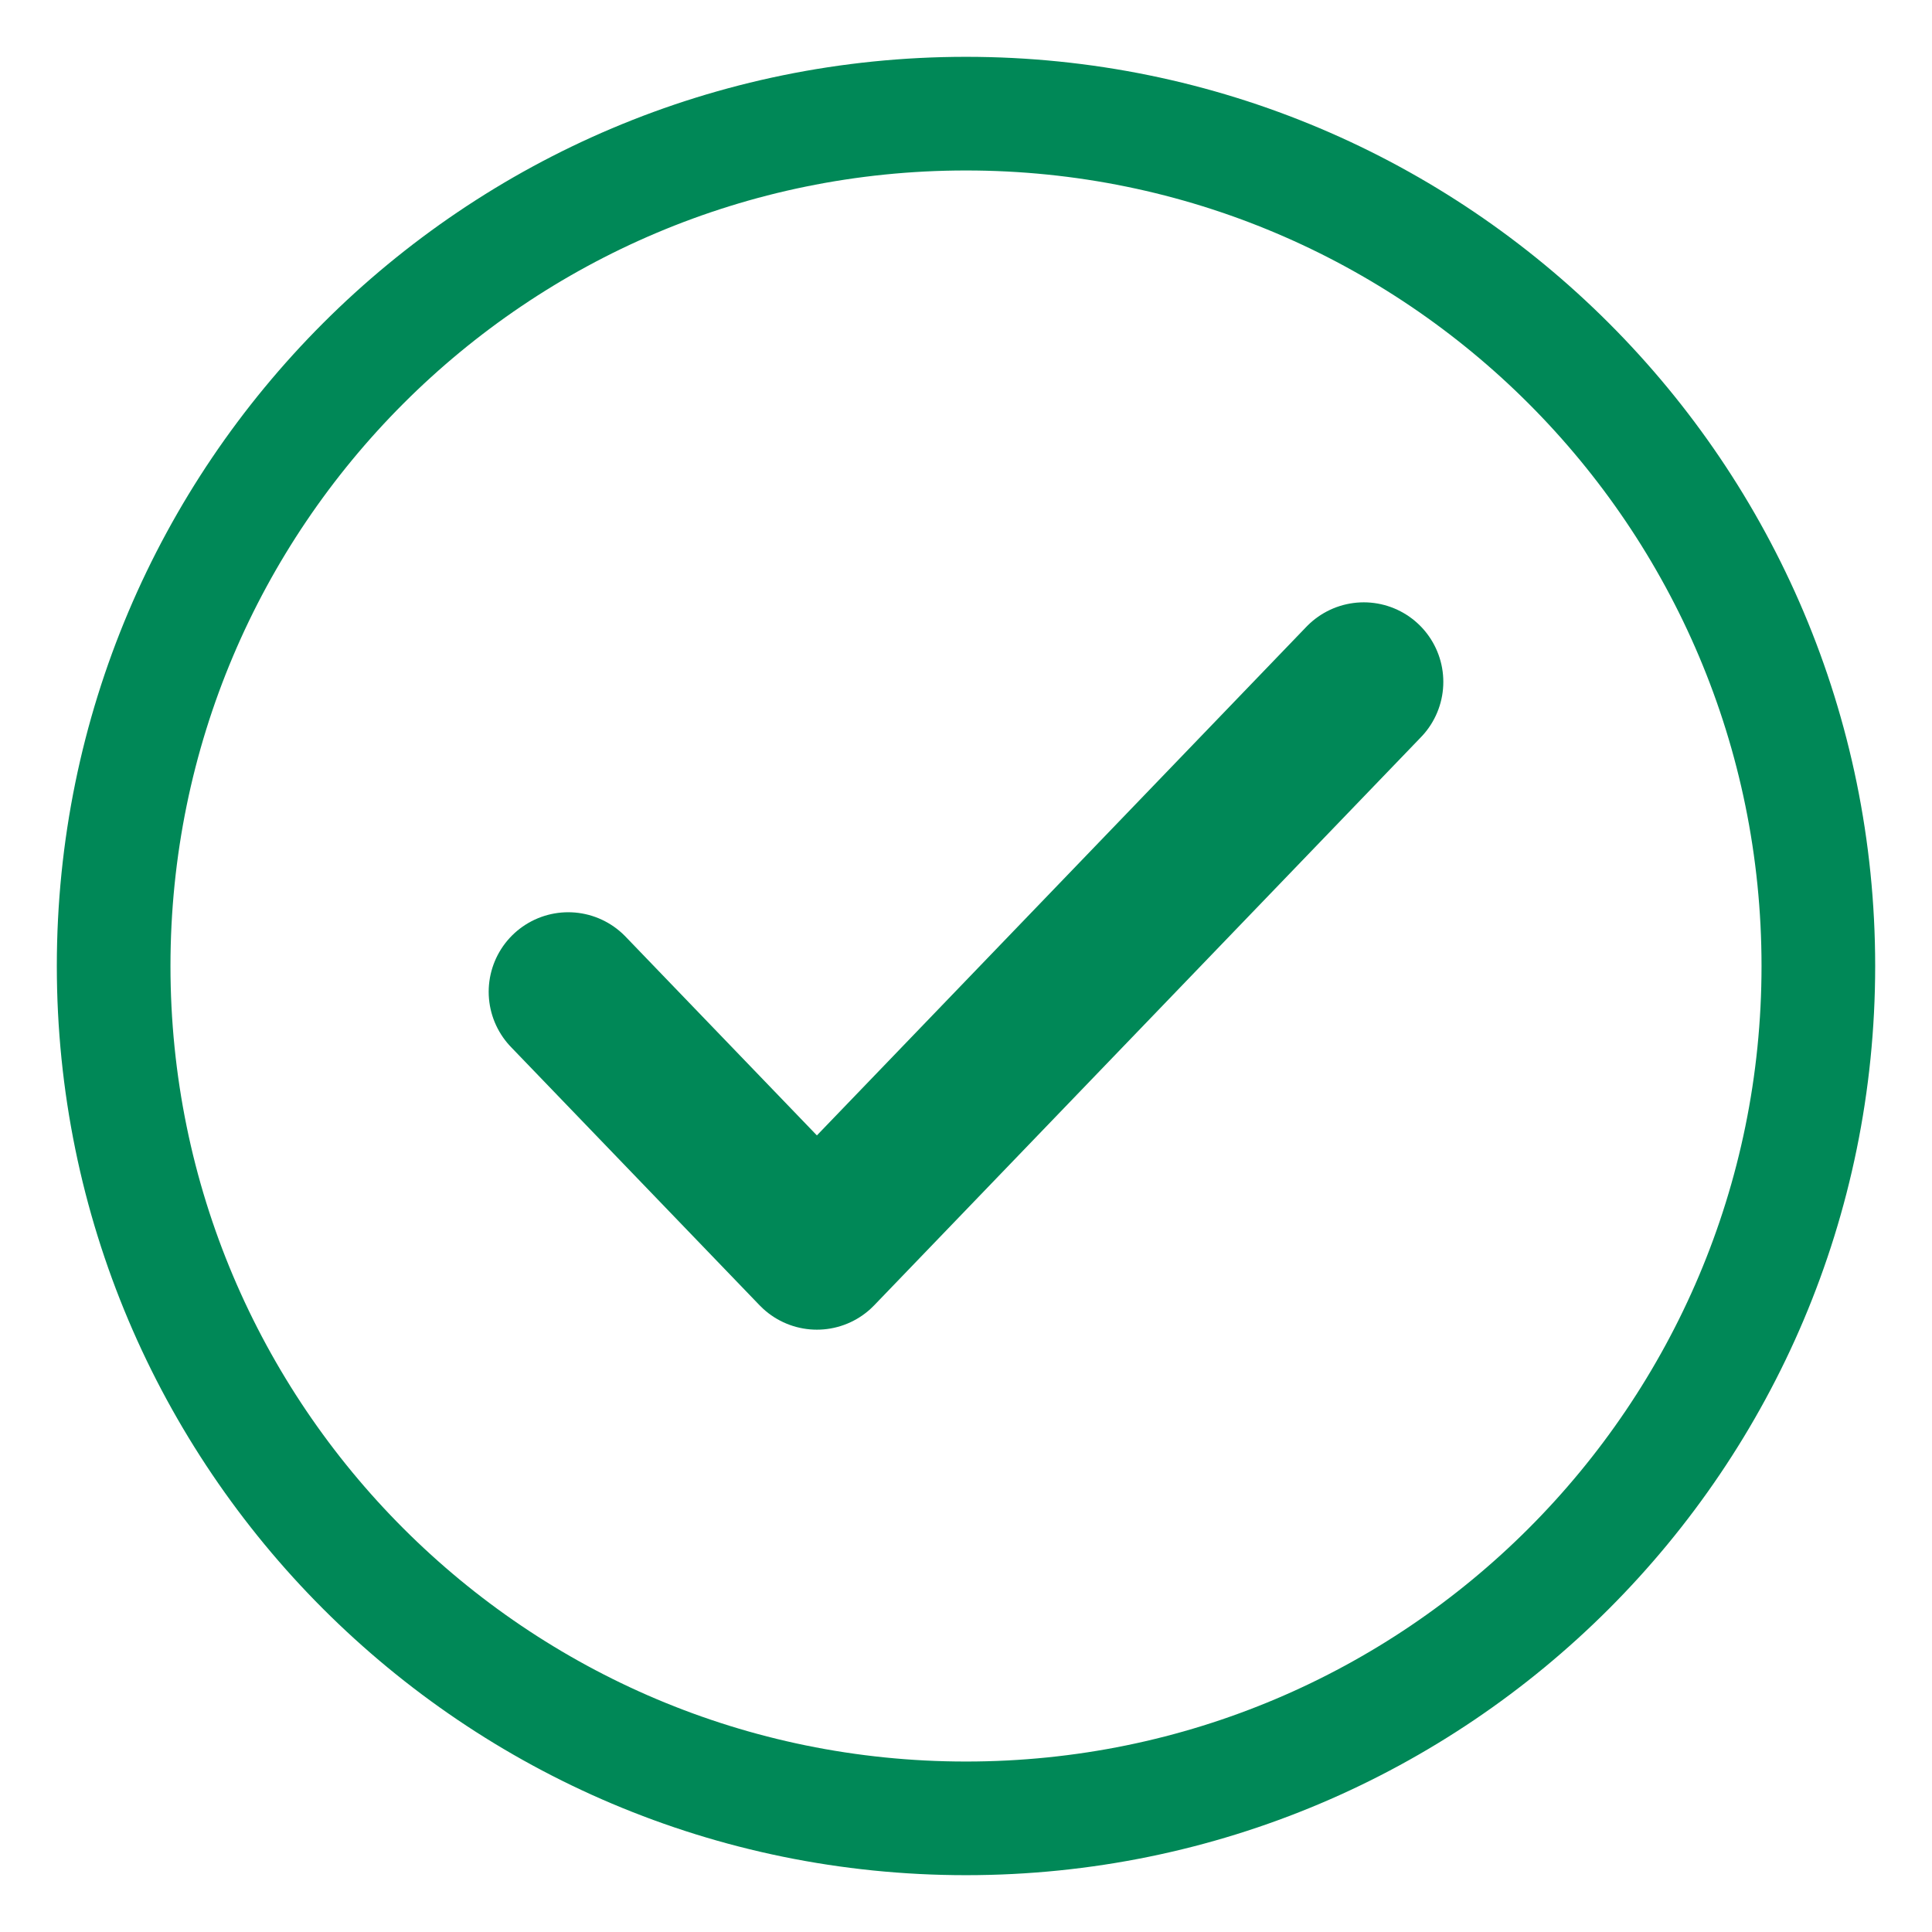 <svg width="17" height="17" viewBox="0 0 17 17" fill="none" xmlns="http://www.w3.org/2000/svg">
<path d="M8.5 16C12.642 16 16 12.642 16 8.5C16 4.358 12.642 1 8.5 1C4.358 1 1 4.358 1 8.5C1 12.642 4.358 16 8.5 16Z" stroke="#008857" stroke-linecap="round" stroke-linejoin="round"/>
<path d="M12 6L7.188 11L5 8.727" stroke="#008857" stroke-width="1.4" stroke-linecap="round" stroke-linejoin="round"/>
</svg>
